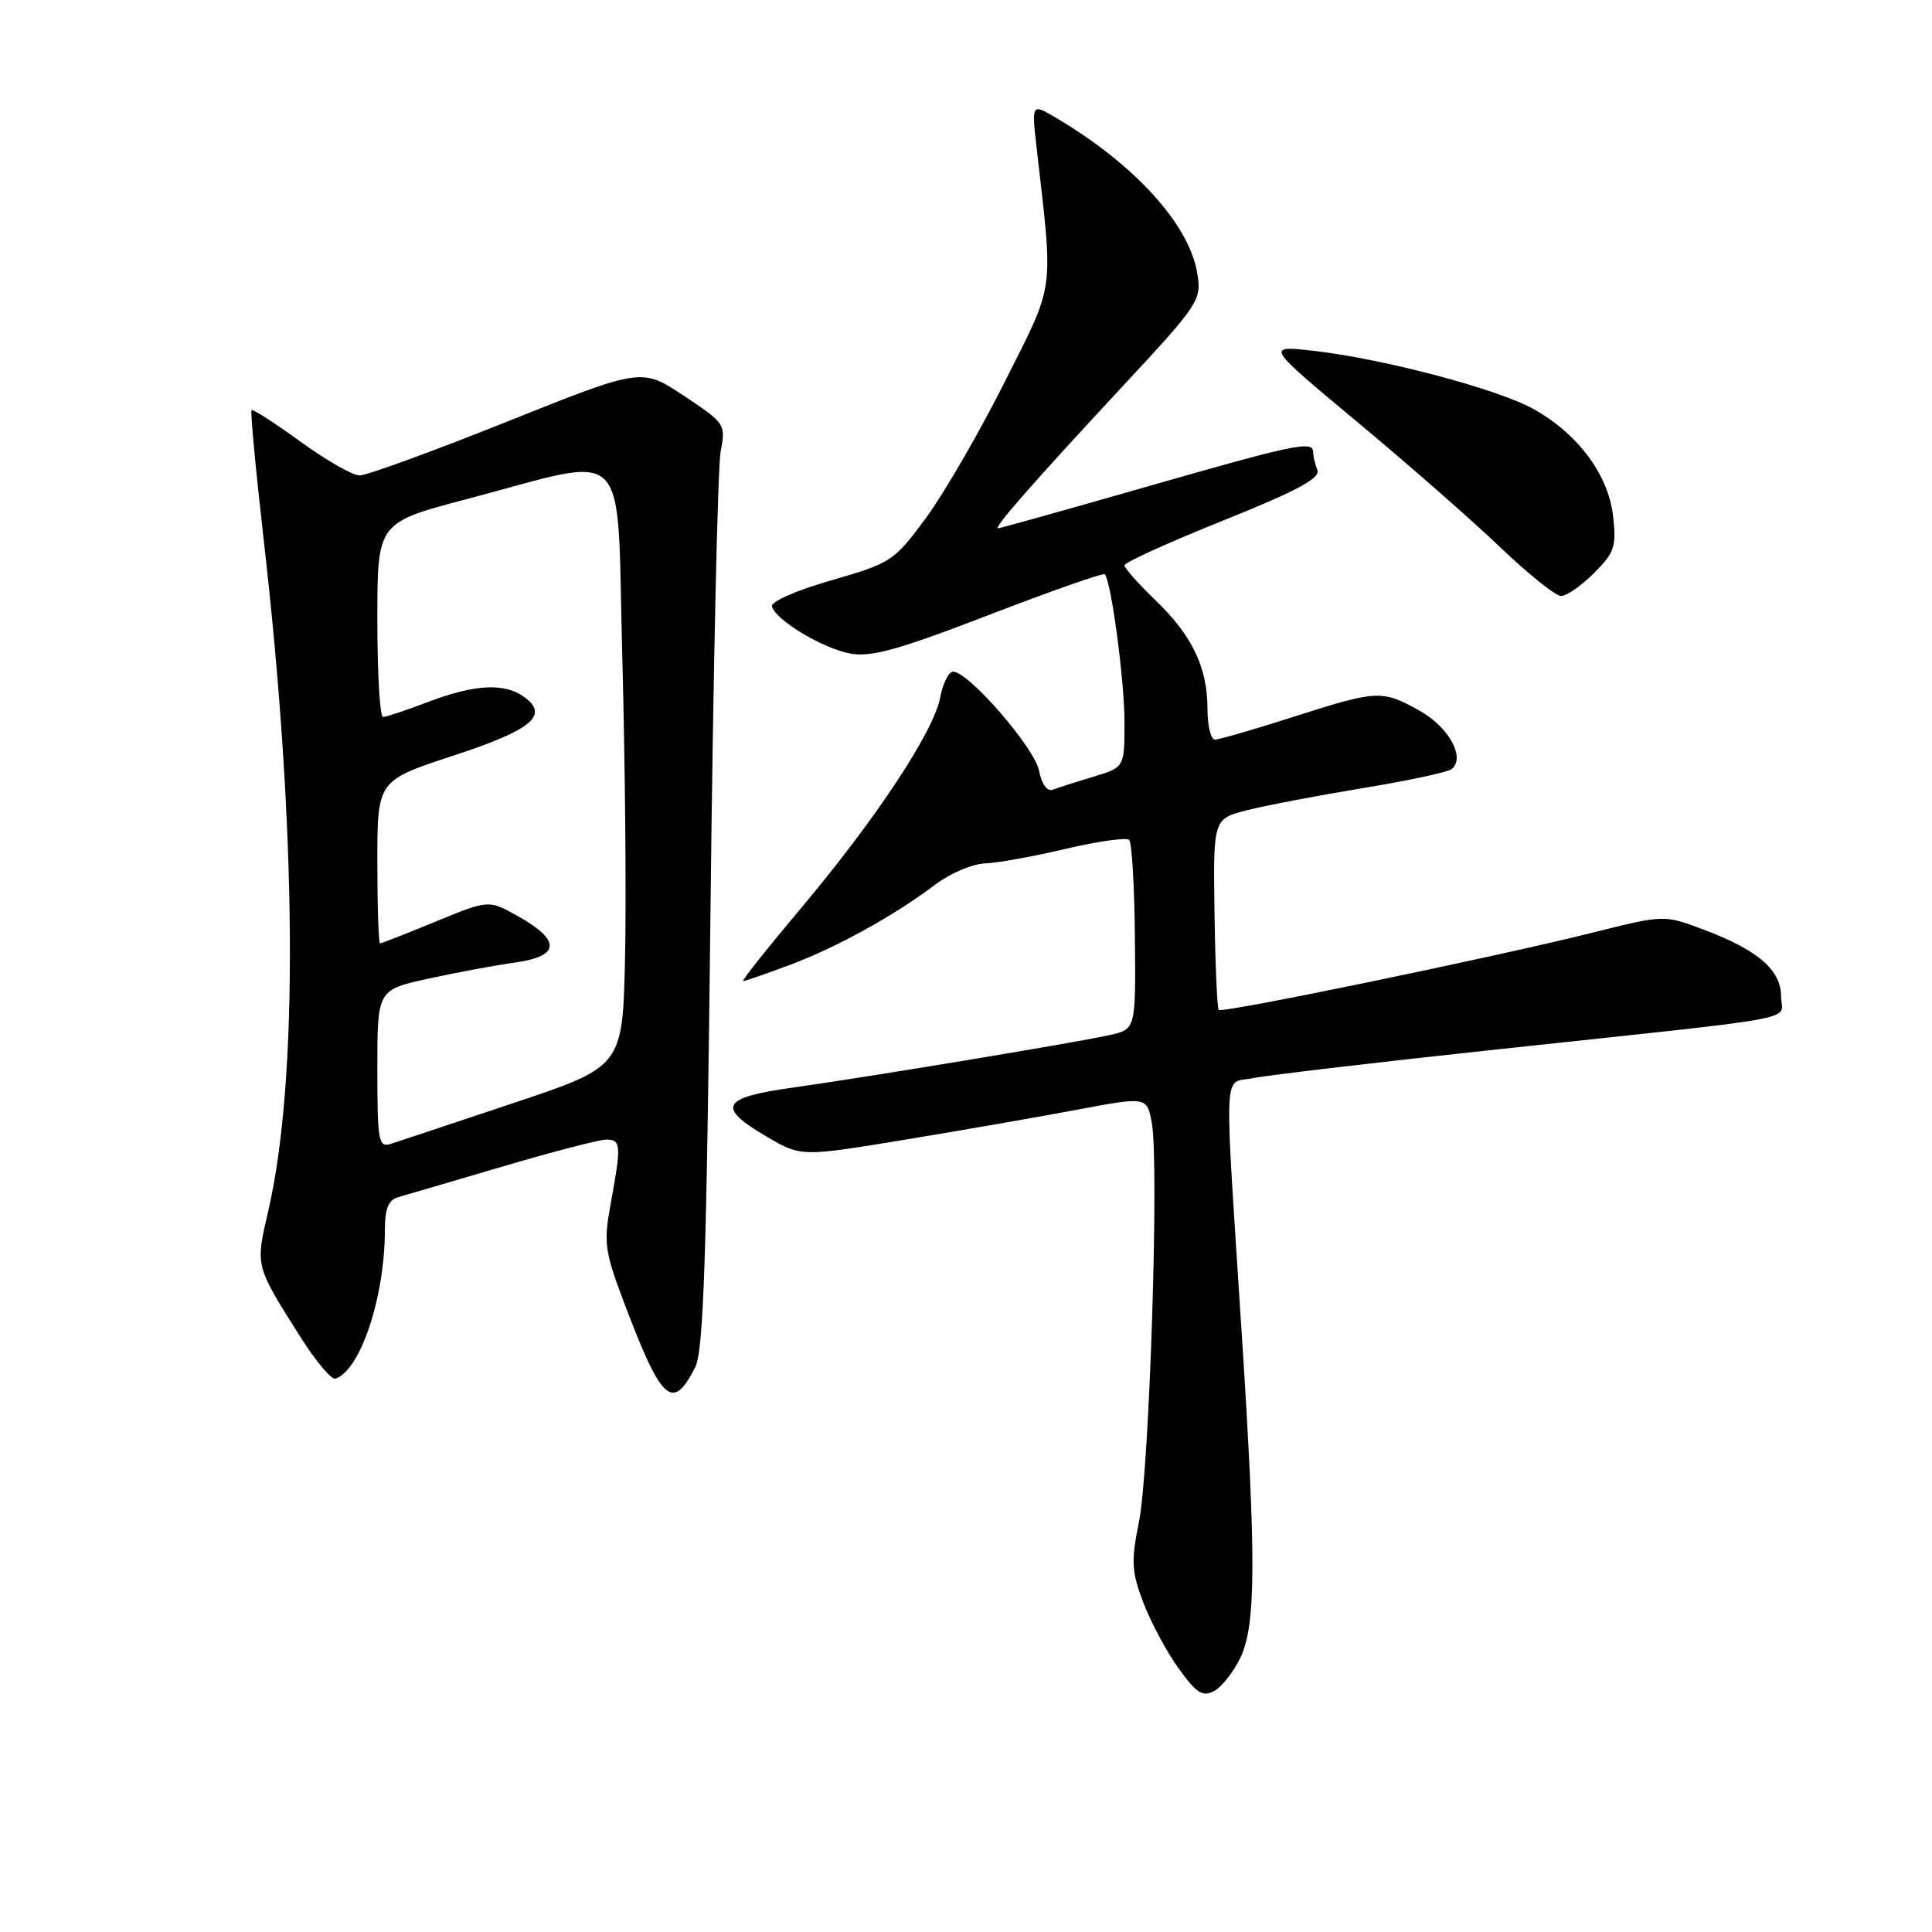 <?xml version="1.0" encoding="UTF-8" standalone="no"?>
<!DOCTYPE svg PUBLIC "-//W3C//DTD SVG 1.1//EN" "http://www.w3.org/Graphics/SVG/1.1/DTD/svg11.dtd" >
<svg xmlns="http://www.w3.org/2000/svg" xmlns:xlink="http://www.w3.org/1999/xlink" version="1.1" viewBox="0 0 256 256">
 <g >
 <path fill="currentColor"
d=" M 164.37 219.63 C 166.43 215.30 166.46 206.57 164.55 176.94 C 162.18 140.10 162.02 143.69 166.05 142.86 C 167.95 142.47 182.55 140.75 198.50 139.04 C 240.37 134.54 236.00 135.36 236.00 132.01 C 236.00 128.52 232.89 125.85 225.66 123.15 C 220.49 121.21 220.49 121.21 210.99 123.59 C 197.98 126.84 161.96 134.29 161.49 133.82 C 161.28 133.61 161.03 127.83 160.93 120.97 C 160.75 108.50 160.75 108.50 165.27 107.35 C 167.75 106.72 174.67 105.41 180.64 104.42 C 186.61 103.44 191.89 102.31 192.38 101.89 C 194.18 100.36 191.98 96.36 188.15 94.20 C 183.13 91.39 182.54 91.41 171.34 95.00 C 166.19 96.65 161.53 98.00 160.99 98.00 C 160.44 98.00 160.00 96.19 160.00 93.97 C 160.00 88.45 157.98 84.22 153.12 79.55 C 150.85 77.37 149.00 75.28 149.00 74.91 C 149.00 74.53 154.88 71.86 162.06 68.98 C 171.82 65.06 174.97 63.37 174.56 62.29 C 174.25 61.49 174.00 60.42 174.00 59.92 C 174.00 58.35 171.69 58.83 151.91 64.50 C 141.36 67.53 132.51 70.00 132.26 70.00 C 131.58 70.00 136.80 64.05 148.74 51.20 C 158.89 40.29 159.23 39.78 158.65 36.24 C 157.60 29.75 150.35 21.77 139.91 15.60 C 136.69 13.70 136.69 13.70 137.36 19.60 C 139.59 39.17 139.85 37.23 133.14 50.59 C 129.80 57.24 125.11 65.35 122.71 68.61 C 118.48 74.35 118.11 74.60 110.14 76.90 C 105.38 78.27 102.08 79.74 102.29 80.39 C 102.90 82.25 109.02 85.91 112.66 86.60 C 115.42 87.11 119.07 86.10 131.07 81.47 C 139.30 78.30 146.20 75.88 146.39 76.10 C 147.25 77.06 149.00 90.19 149.00 95.67 C 149.00 101.68 149.00 101.68 144.90 102.91 C 142.64 103.59 140.22 104.36 139.53 104.63 C 138.75 104.92 138.04 103.95 137.67 102.08 C 137.06 99.05 128.33 89.00 126.30 89.00 C 125.71 89.00 124.93 90.54 124.58 92.42 C 123.73 96.94 116.12 108.46 106.12 120.36 C 101.66 125.66 98.22 130.00 98.47 130.00 C 98.72 130.00 101.51 129.03 104.68 127.85 C 110.91 125.51 118.47 121.34 123.99 117.17 C 125.91 115.72 128.84 114.48 130.49 114.41 C 132.15 114.35 136.98 113.48 141.24 112.47 C 145.50 111.47 149.27 110.94 149.62 111.29 C 149.98 111.64 150.32 117.43 150.38 124.16 C 150.50 136.39 150.50 136.39 147.00 137.16 C 142.08 138.23 115.12 142.70 105.25 144.08 C 95.56 145.43 94.87 146.66 101.57 150.60 C 106.15 153.28 106.15 153.28 119.82 151.03 C 127.35 149.79 137.66 148.00 142.73 147.04 C 151.97 145.31 151.97 145.31 152.62 148.78 C 153.61 154.07 152.31 194.67 150.93 201.58 C 149.85 206.94 149.93 208.24 151.52 212.41 C 152.52 215.02 154.62 218.93 156.19 221.10 C 158.55 224.37 159.36 224.88 160.89 224.06 C 161.91 223.51 163.47 221.52 164.37 219.63 Z  M 92.11 181.19 C 93.22 179.04 93.62 167.01 94.14 121.00 C 94.49 89.38 95.10 61.85 95.49 59.83 C 96.19 56.22 96.09 56.08 90.61 52.44 C 85.03 48.73 85.03 48.73 67.19 55.87 C 57.39 59.79 48.60 63.00 47.66 63.00 C 46.73 63.00 43.19 60.98 39.80 58.51 C 36.41 56.05 33.50 54.17 33.33 54.34 C 33.16 54.51 33.89 62.32 34.96 71.69 C 39.35 110.06 39.57 143.13 35.54 160.48 C 33.83 167.85 33.78 167.63 39.86 177.24 C 41.86 180.40 43.92 182.84 44.44 182.68 C 47.76 181.60 51.00 171.85 51.00 162.93 C 51.00 160.17 51.48 159.00 52.75 158.63 C 53.71 158.36 59.95 156.53 66.60 154.57 C 73.26 152.60 79.45 151.00 80.35 151.00 C 82.29 151.00 82.34 151.77 80.94 159.38 C 79.97 164.64 80.11 165.74 82.58 172.31 C 87.66 185.78 89.08 187.11 92.11 181.19 Z  M 211.20 75.95 C 213.93 73.23 214.20 72.43 213.74 68.38 C 213.12 62.91 209.10 57.50 203.22 54.21 C 198.46 51.55 183.36 47.55 174.08 46.49 C 167.66 45.76 167.66 45.76 179.89 55.95 C 186.62 61.55 195.14 69.02 198.81 72.54 C 202.49 76.05 206.10 78.95 206.83 78.97 C 207.56 78.99 209.53 77.63 211.20 75.95 Z  M 50.00 141.65 C 50.00 131.16 50.00 131.16 56.75 129.68 C 60.46 128.86 65.66 127.90 68.31 127.53 C 74.24 126.70 74.34 124.60 68.62 121.39 C 64.75 119.22 64.75 119.22 57.74 122.11 C 53.88 123.70 50.56 125.00 50.36 125.00 C 50.16 125.00 50.00 120.15 50.00 114.21 C 50.00 103.43 50.00 103.43 60.06 100.13 C 70.47 96.72 72.80 94.79 69.47 92.36 C 66.88 90.46 62.90 90.66 56.76 93.00 C 53.87 94.10 51.16 95.00 50.75 95.00 C 50.34 95.00 50.00 89.21 50.00 82.13 C 50.00 69.26 50.00 69.26 61.75 66.16 C 83.93 60.33 81.67 58.03 82.46 87.14 C 82.83 101.09 83.00 118.99 82.82 126.91 C 82.50 141.33 82.50 141.33 68.00 146.17 C 60.02 148.84 52.71 151.27 51.75 151.58 C 50.16 152.08 50.00 151.18 50.00 141.65 Z "/>
</g>
</svg>